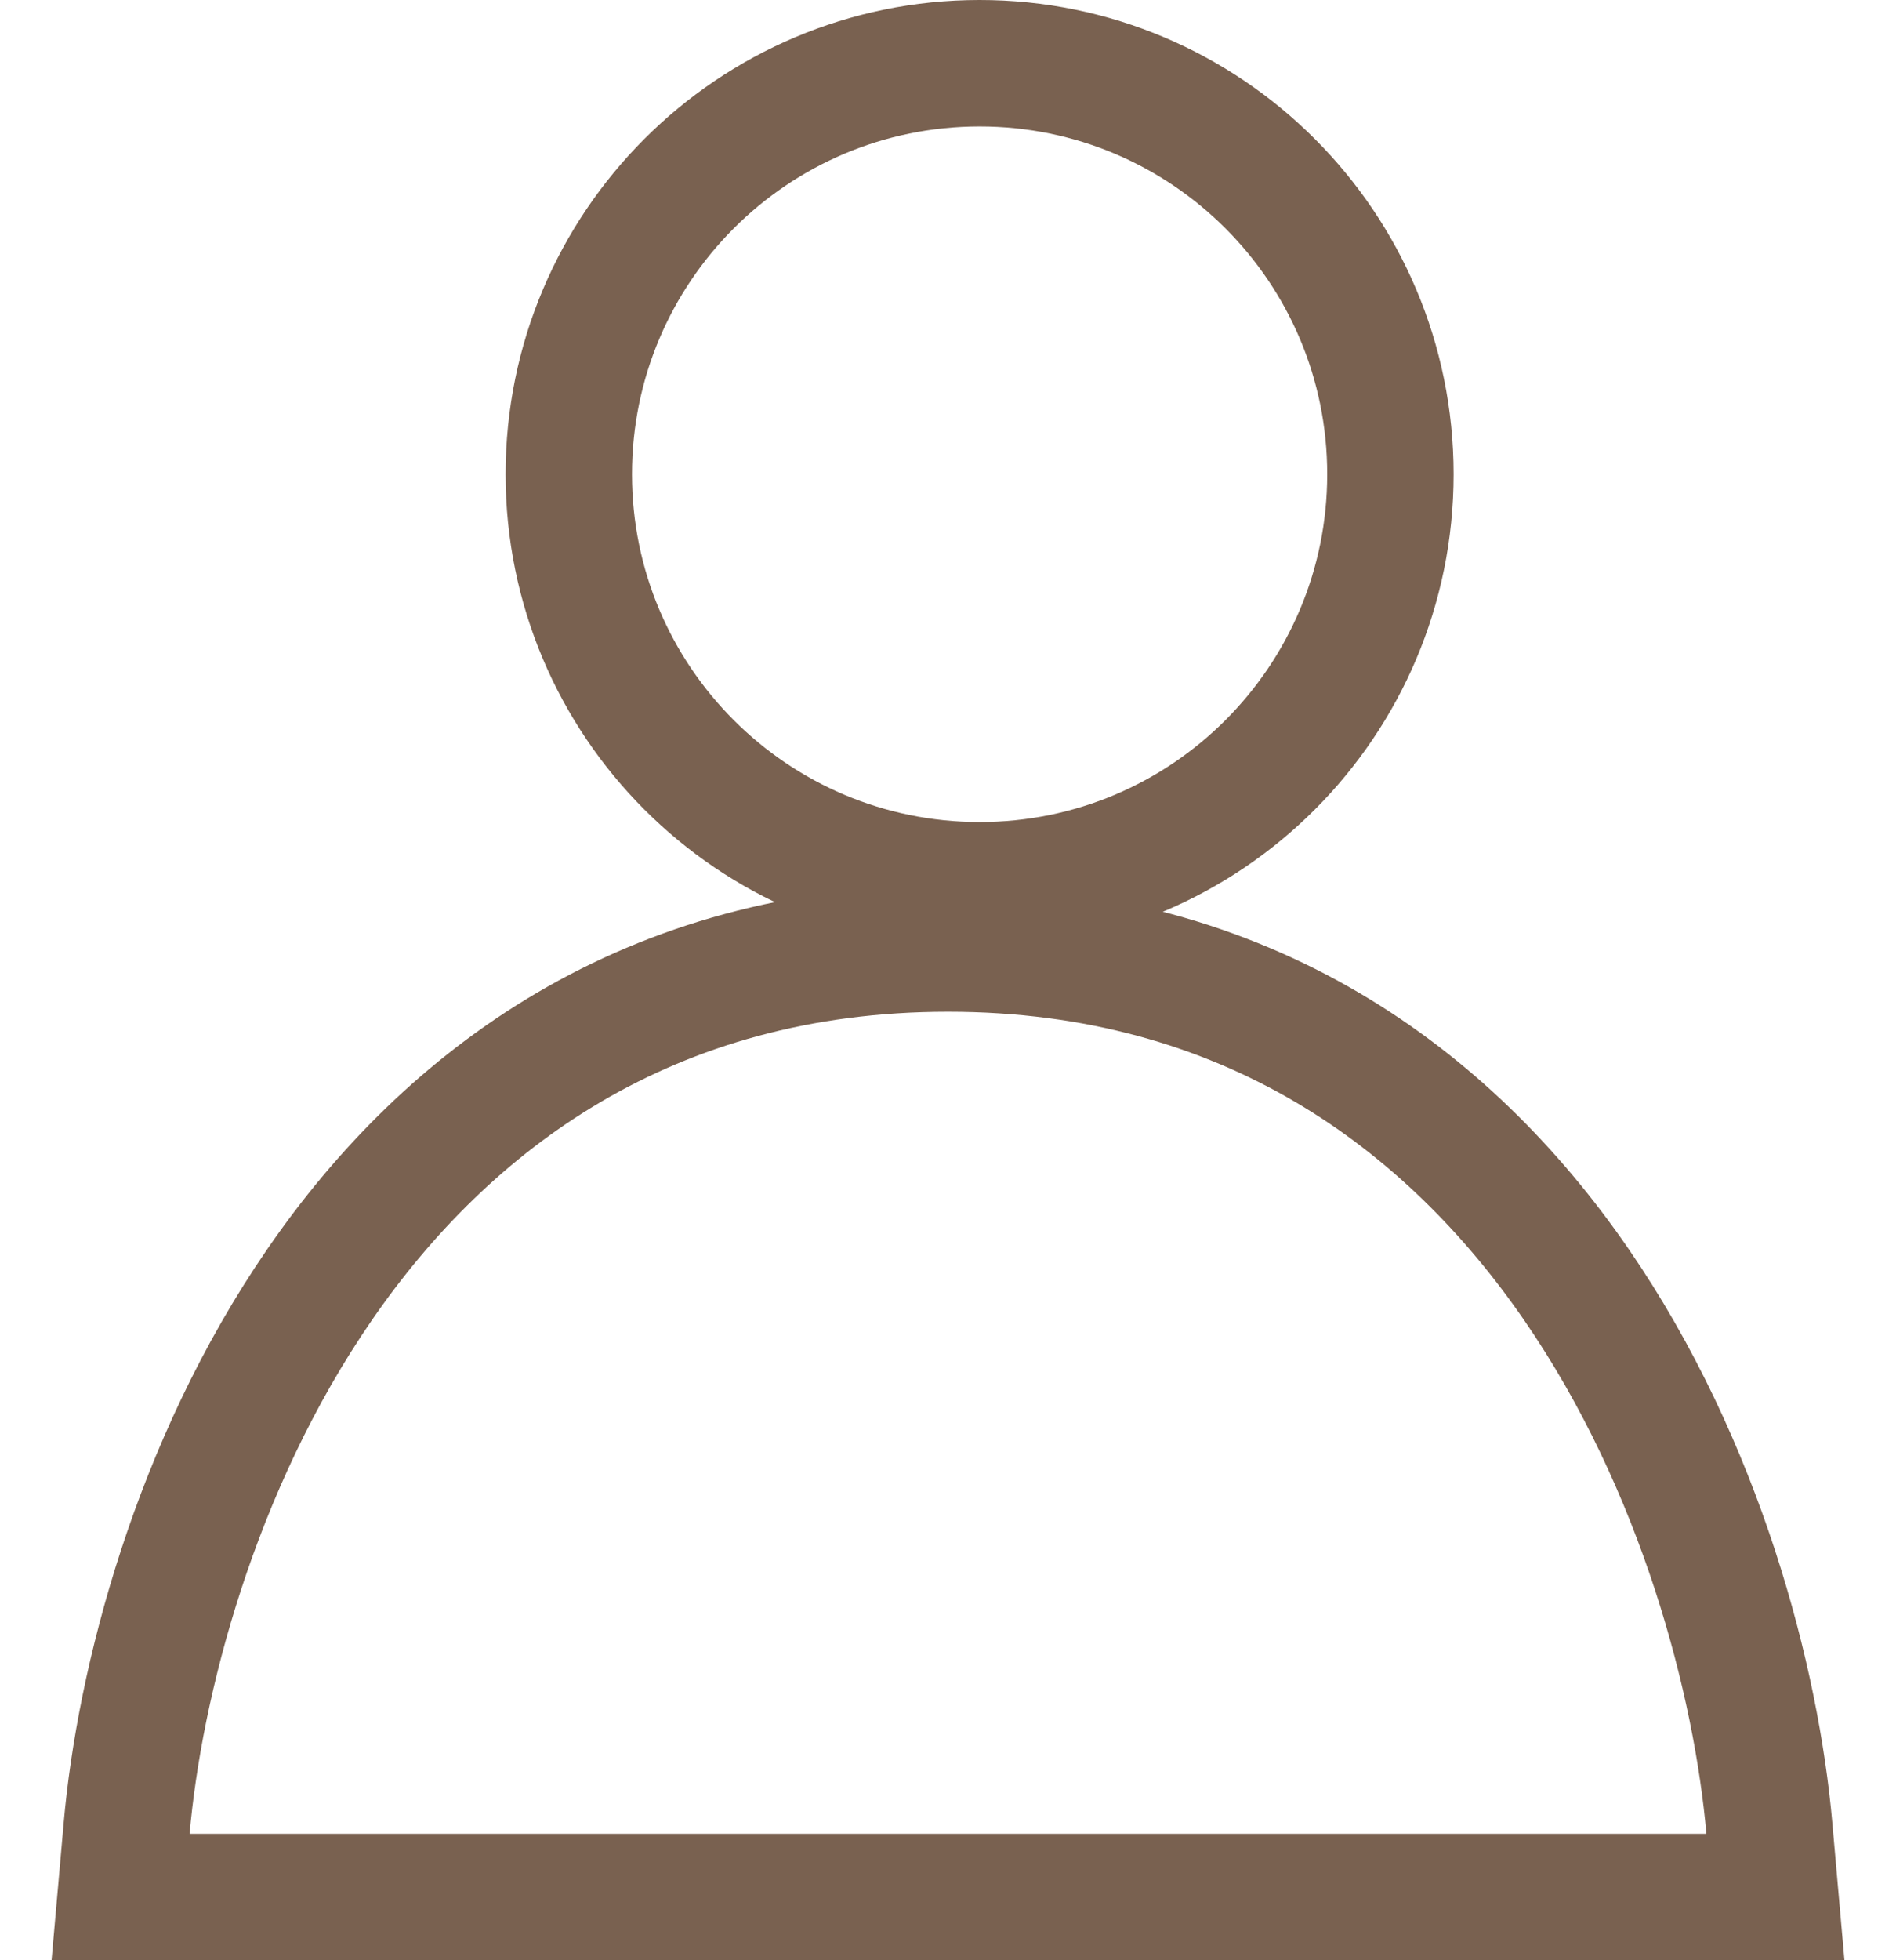 <svg width="30" height="31" viewBox="0 0 30 31" fill="none" xmlns="http://www.w3.org/2000/svg">
<path d="M2.004 28.912L1.908 30H3H27H28.092L27.996 28.912C27.794 26.617 26.924 23.19 24.938 20.308C22.926 17.388 19.738 15 15 15C10.262 15 7.074 17.388 5.062 20.308C3.075 23.19 2.206 26.617 2.004 28.912ZM15.5 14C19.09 14 22 11.09 22 7.5C22 3.91 19.09 1 15.5 1C11.91 1 9 3.91 9 7.5C9 11.09 11.91 14 15.5 14Z" stroke="#796150" stroke-width="2"/>
</svg>
